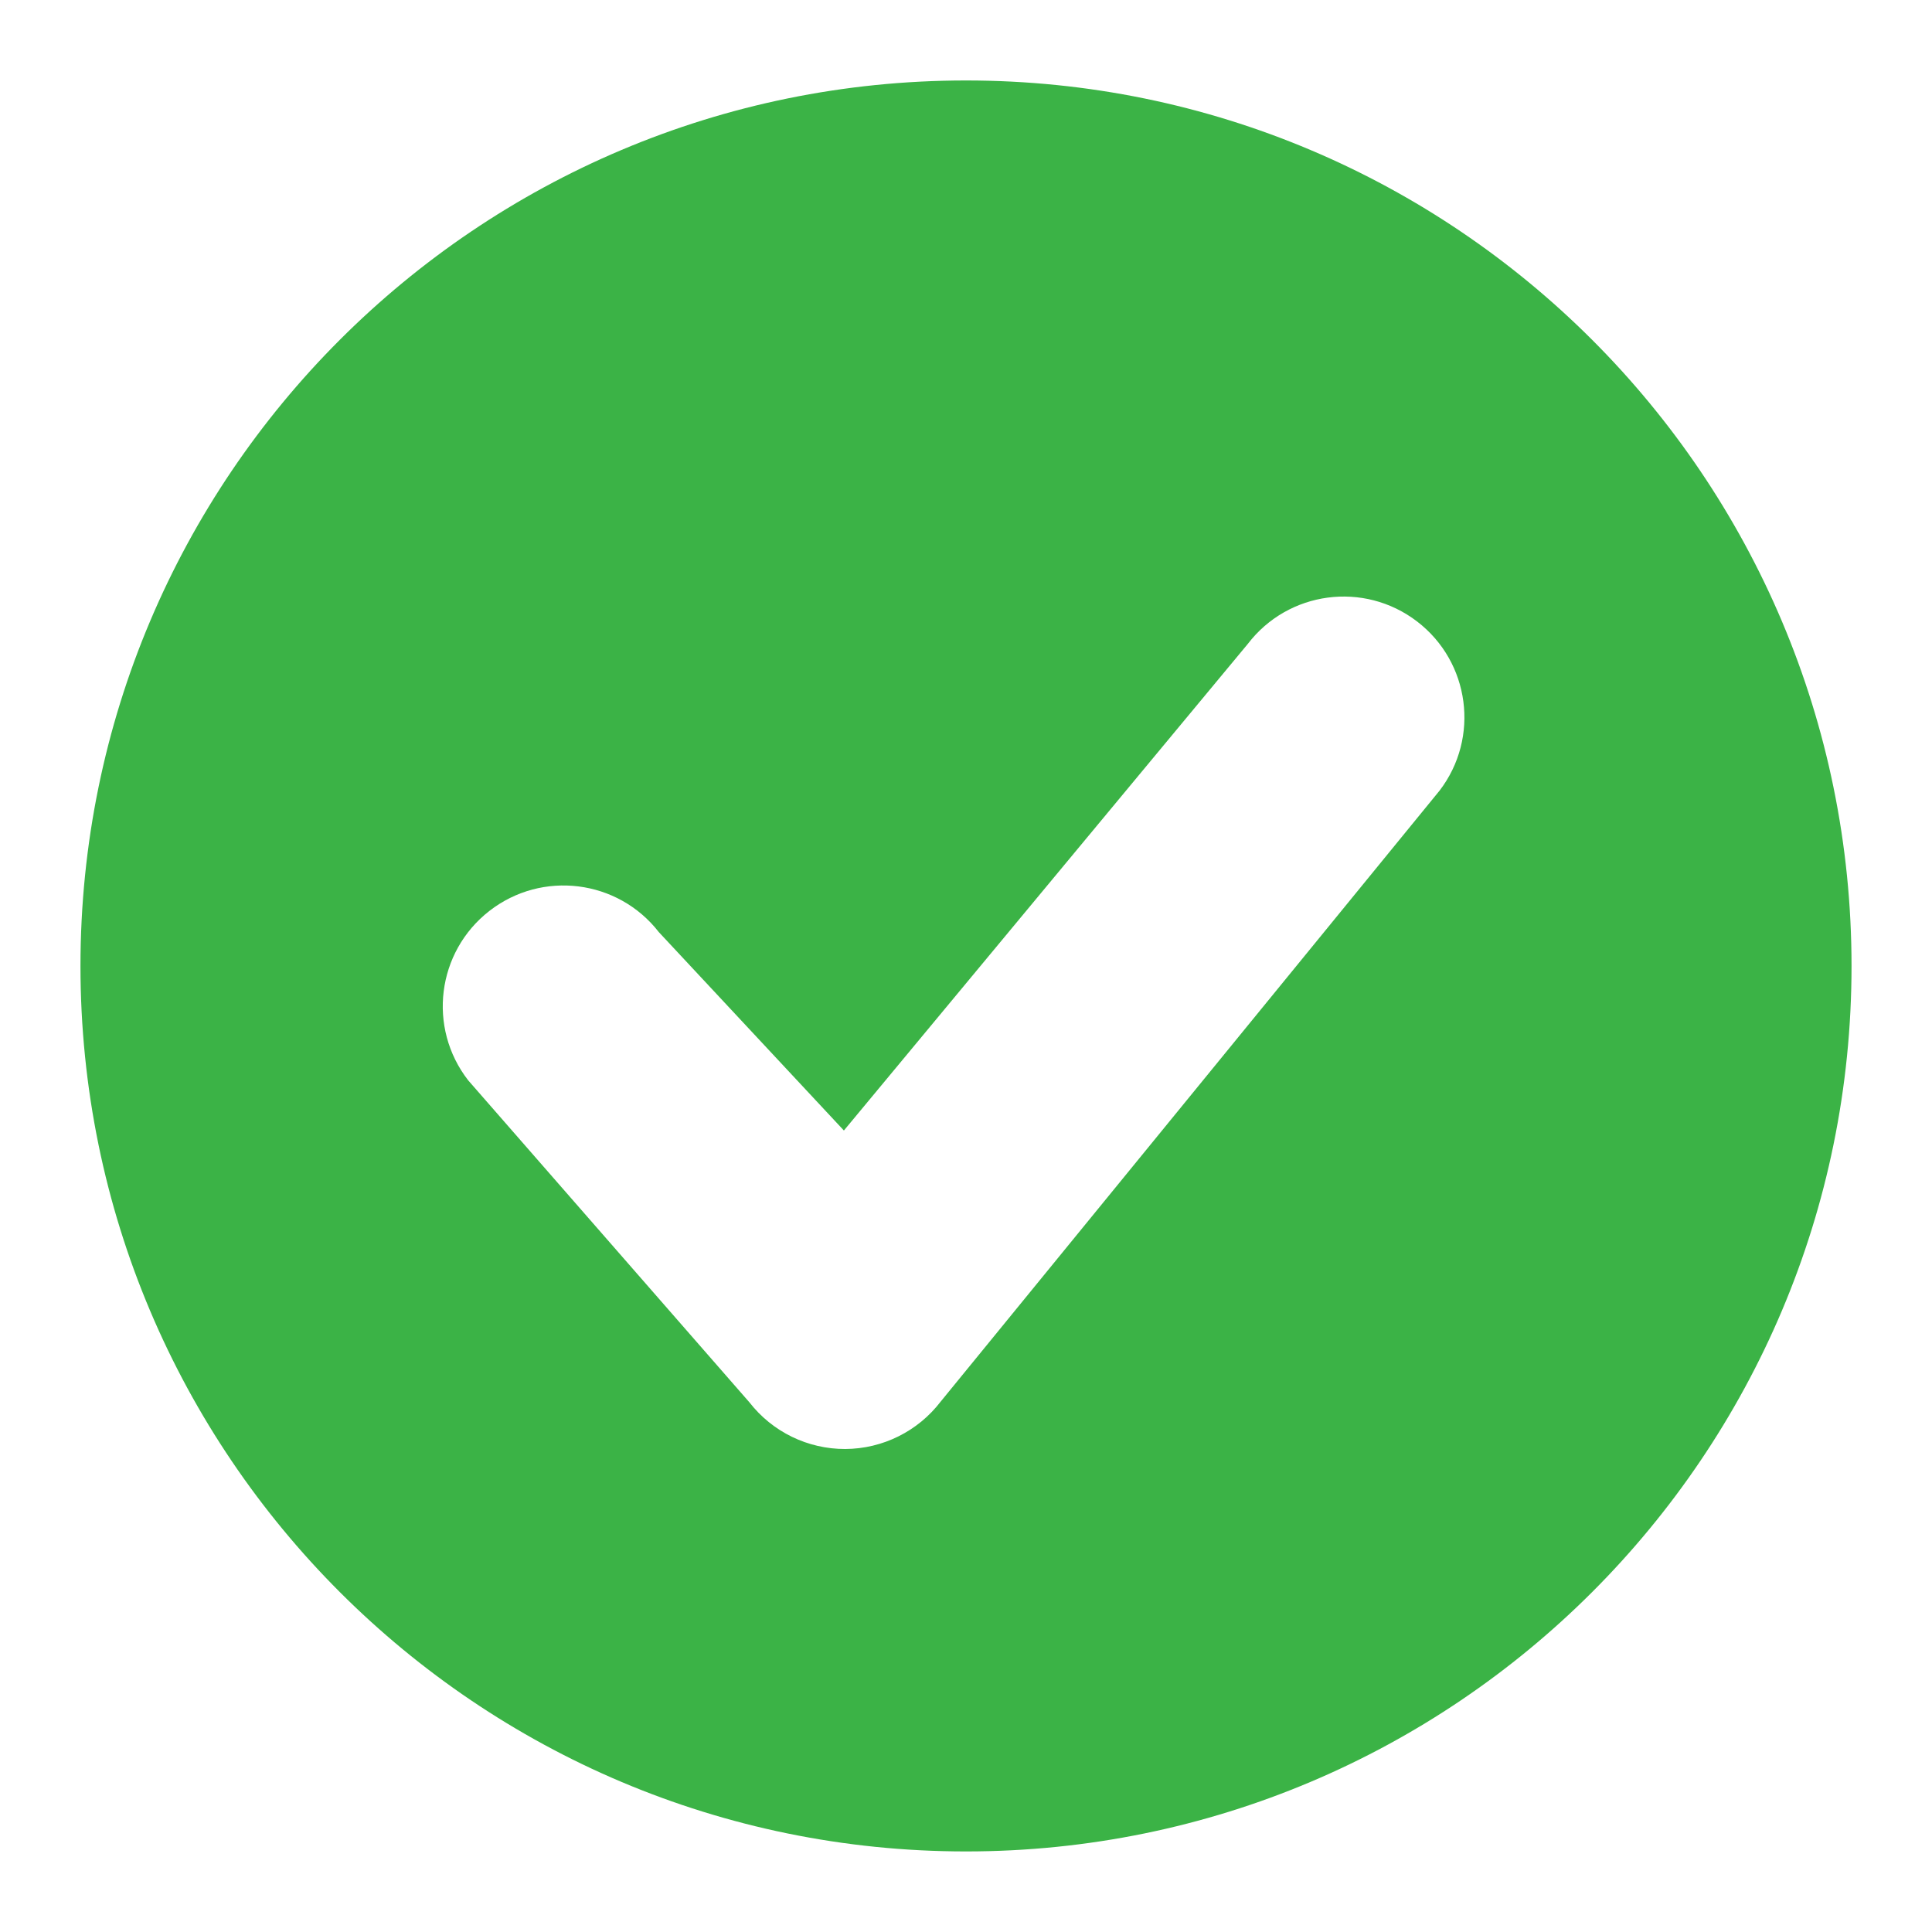 <svg xmlns="http://www.w3.org/2000/svg" width="20" height="20" viewBox="0 0 20 20" fill="none">
    <path
        d="M10 19.166C15.062 19.166 19.167 15.062 19.167 10C19.167 4.937 15.062 0.833 10 0.833C4.937 0.833 0.833 4.937 0.833 10C0.833 15.062 4.937 19.166 10 19.166ZM14.902 8.185L9.738 14.509C9.502 14.817 9.137 14.998 8.75 15C8.362 15.001 7.996 14.823 7.758 14.517L4.847 11.184C4.423 10.639 4.521 9.854 5.066 9.43C5.611 9.006 6.396 9.104 6.82 9.649L8.736 11.703L12.917 6.666C13.336 6.118 14.12 6.013 14.669 6.433C15.217 6.852 15.322 7.637 14.902 8.185Z"
        fill="#3BB346" />
</svg>
